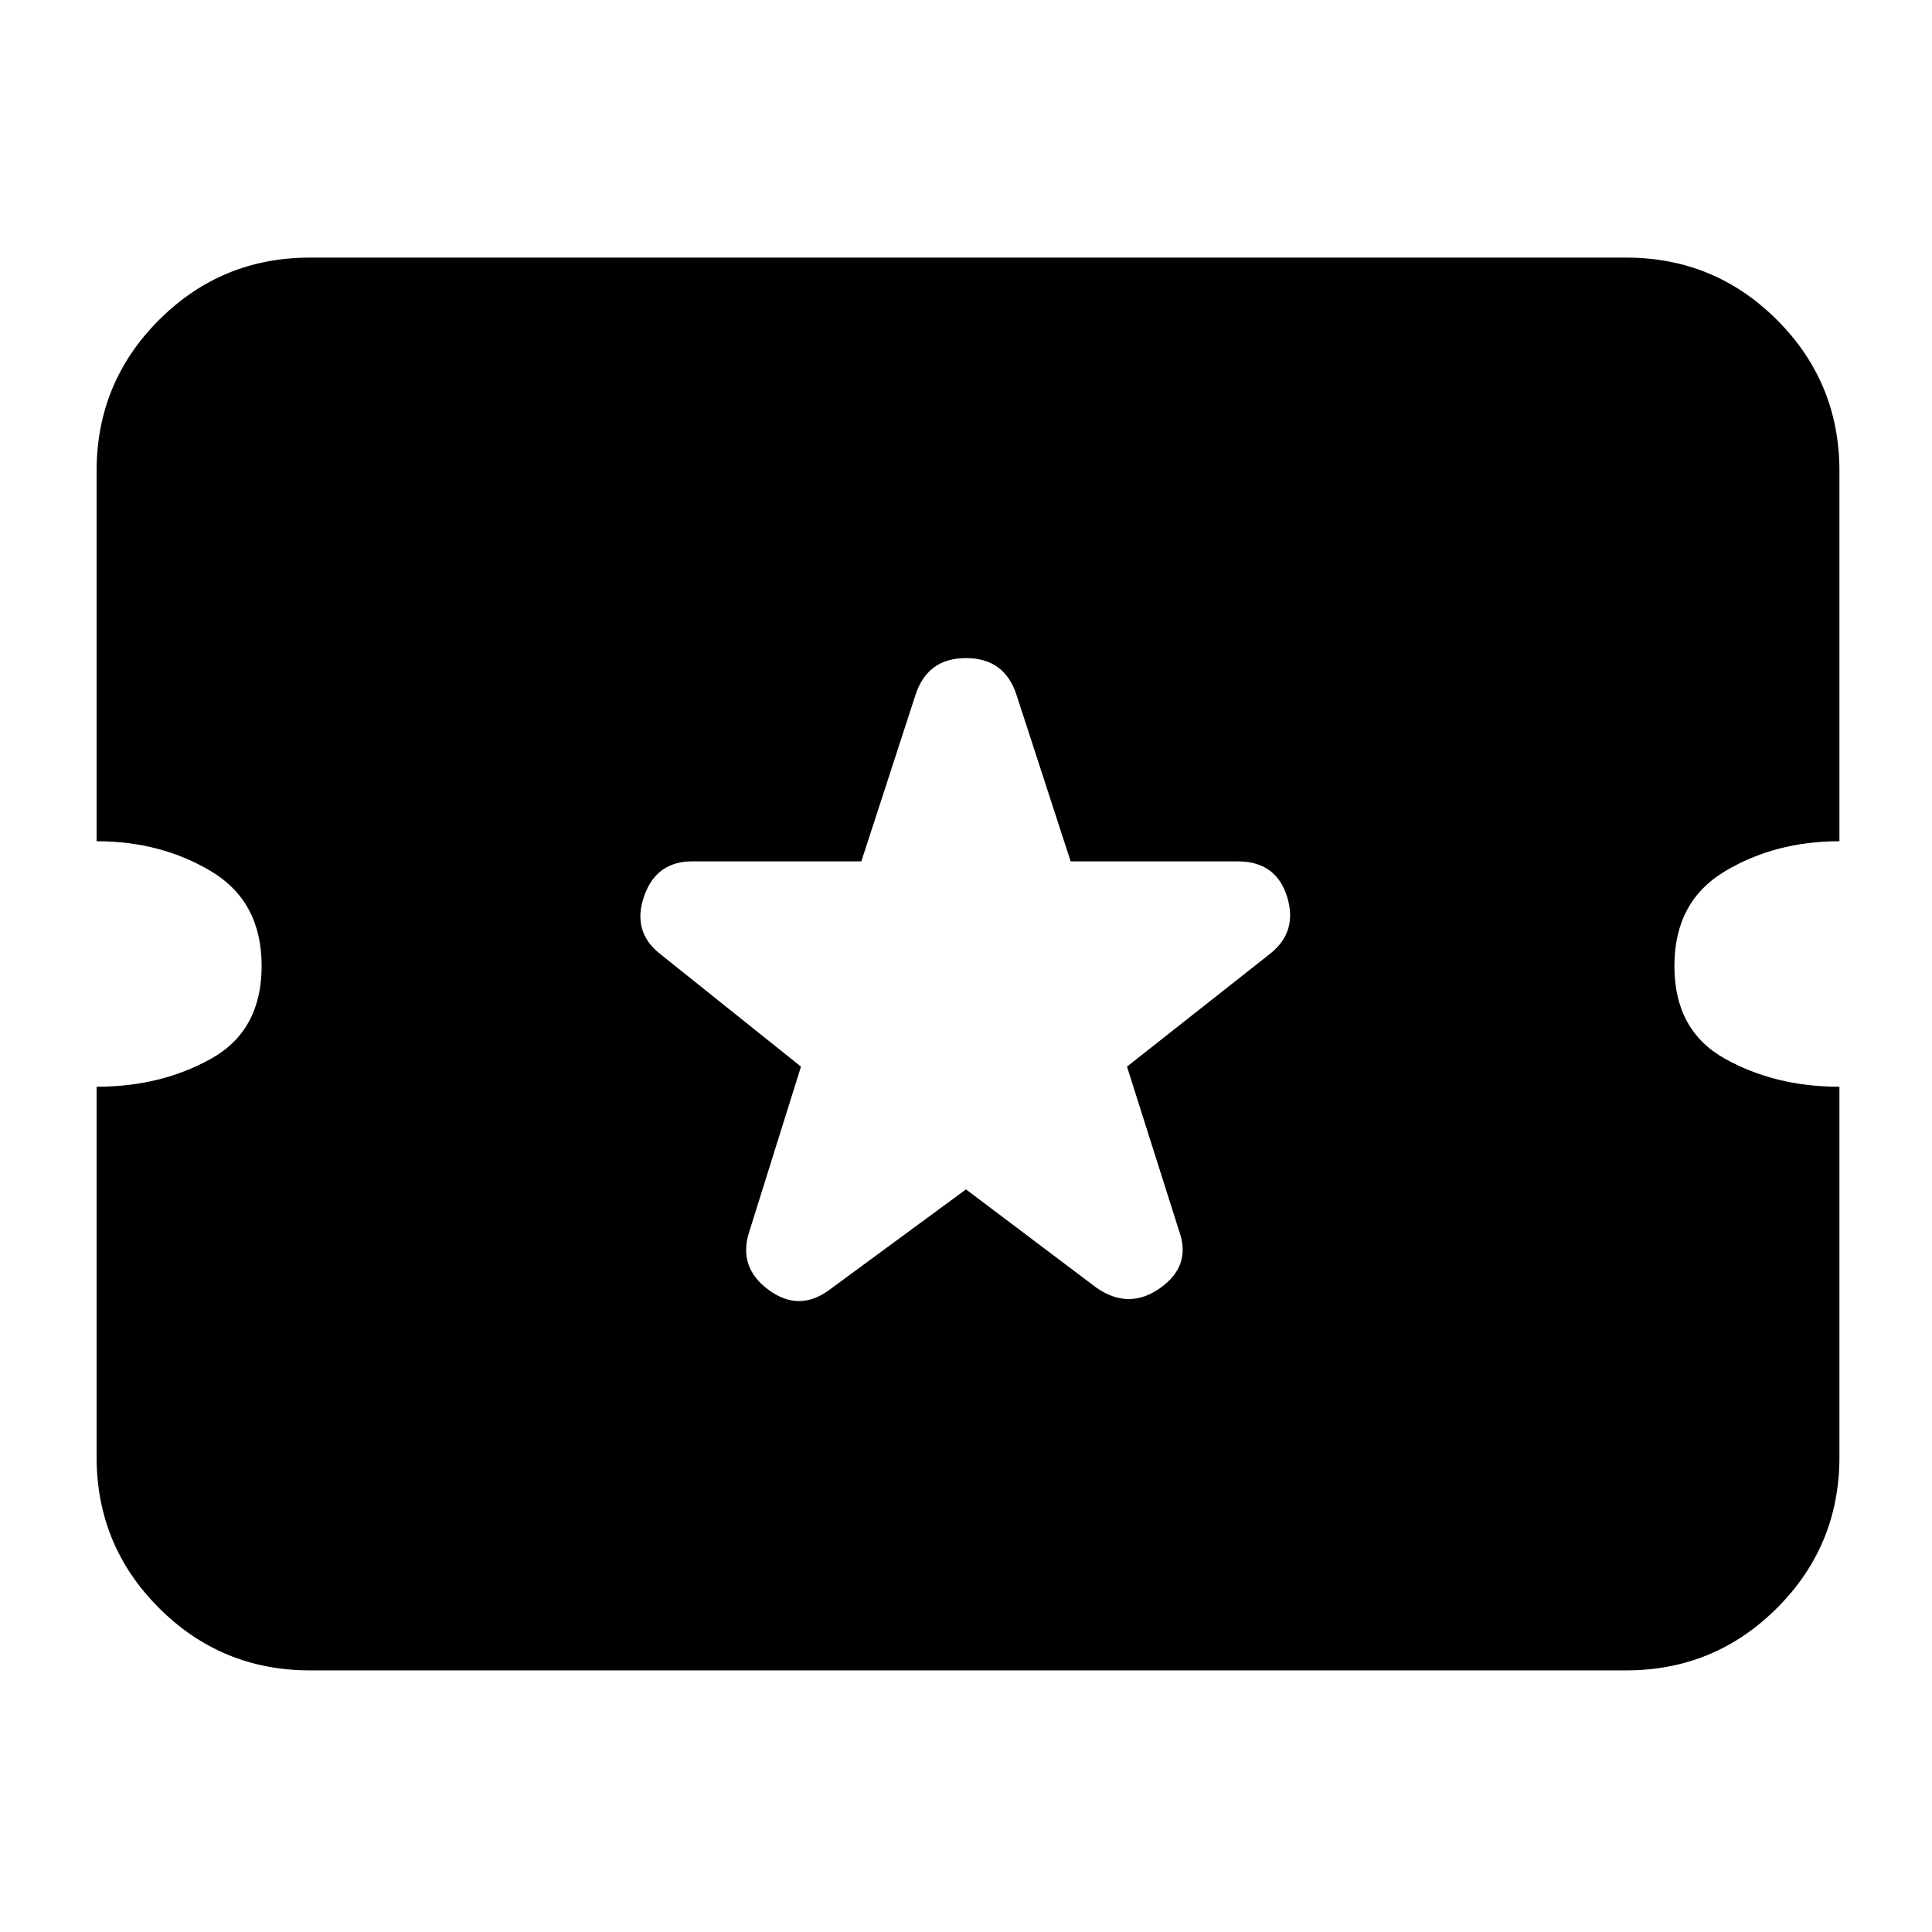 <svg xmlns="http://www.w3.org/2000/svg" height="24" width="24"><path d="M3.85 20.75q-1.1 0-1.875-.775Q1.2 19.2 1.2 18.1v-4.6q.8 0 1.425-.35T3.25 12q0-.8-.625-1.175T1.2 10.45v-4.6q0-1.1.775-1.875Q2.75 3.2 3.85 3.2H20.2q1.1 0 1.875.775.775.775.775 1.875v4.6q-.8 0-1.425.375T20.8 12q0 .8.625 1.15.625.35 1.425.35v4.6q0 1.1-.775 1.875-.775.775-1.875.775ZM12 14.775 13.625 16q.4.275.788 0 .387-.275.237-.7L14 13.25l1.775-1.4q.35-.275.213-.713-.138-.437-.613-.437H13.3l-.675-2.075q-.15-.45-.625-.45t-.625.45L10.7 10.7H8.6q-.45 0-.6.437-.15.438.2.713l1.75 1.4-.65 2.075q-.125.425.25.7.375.275.75 0Z"/></svg>